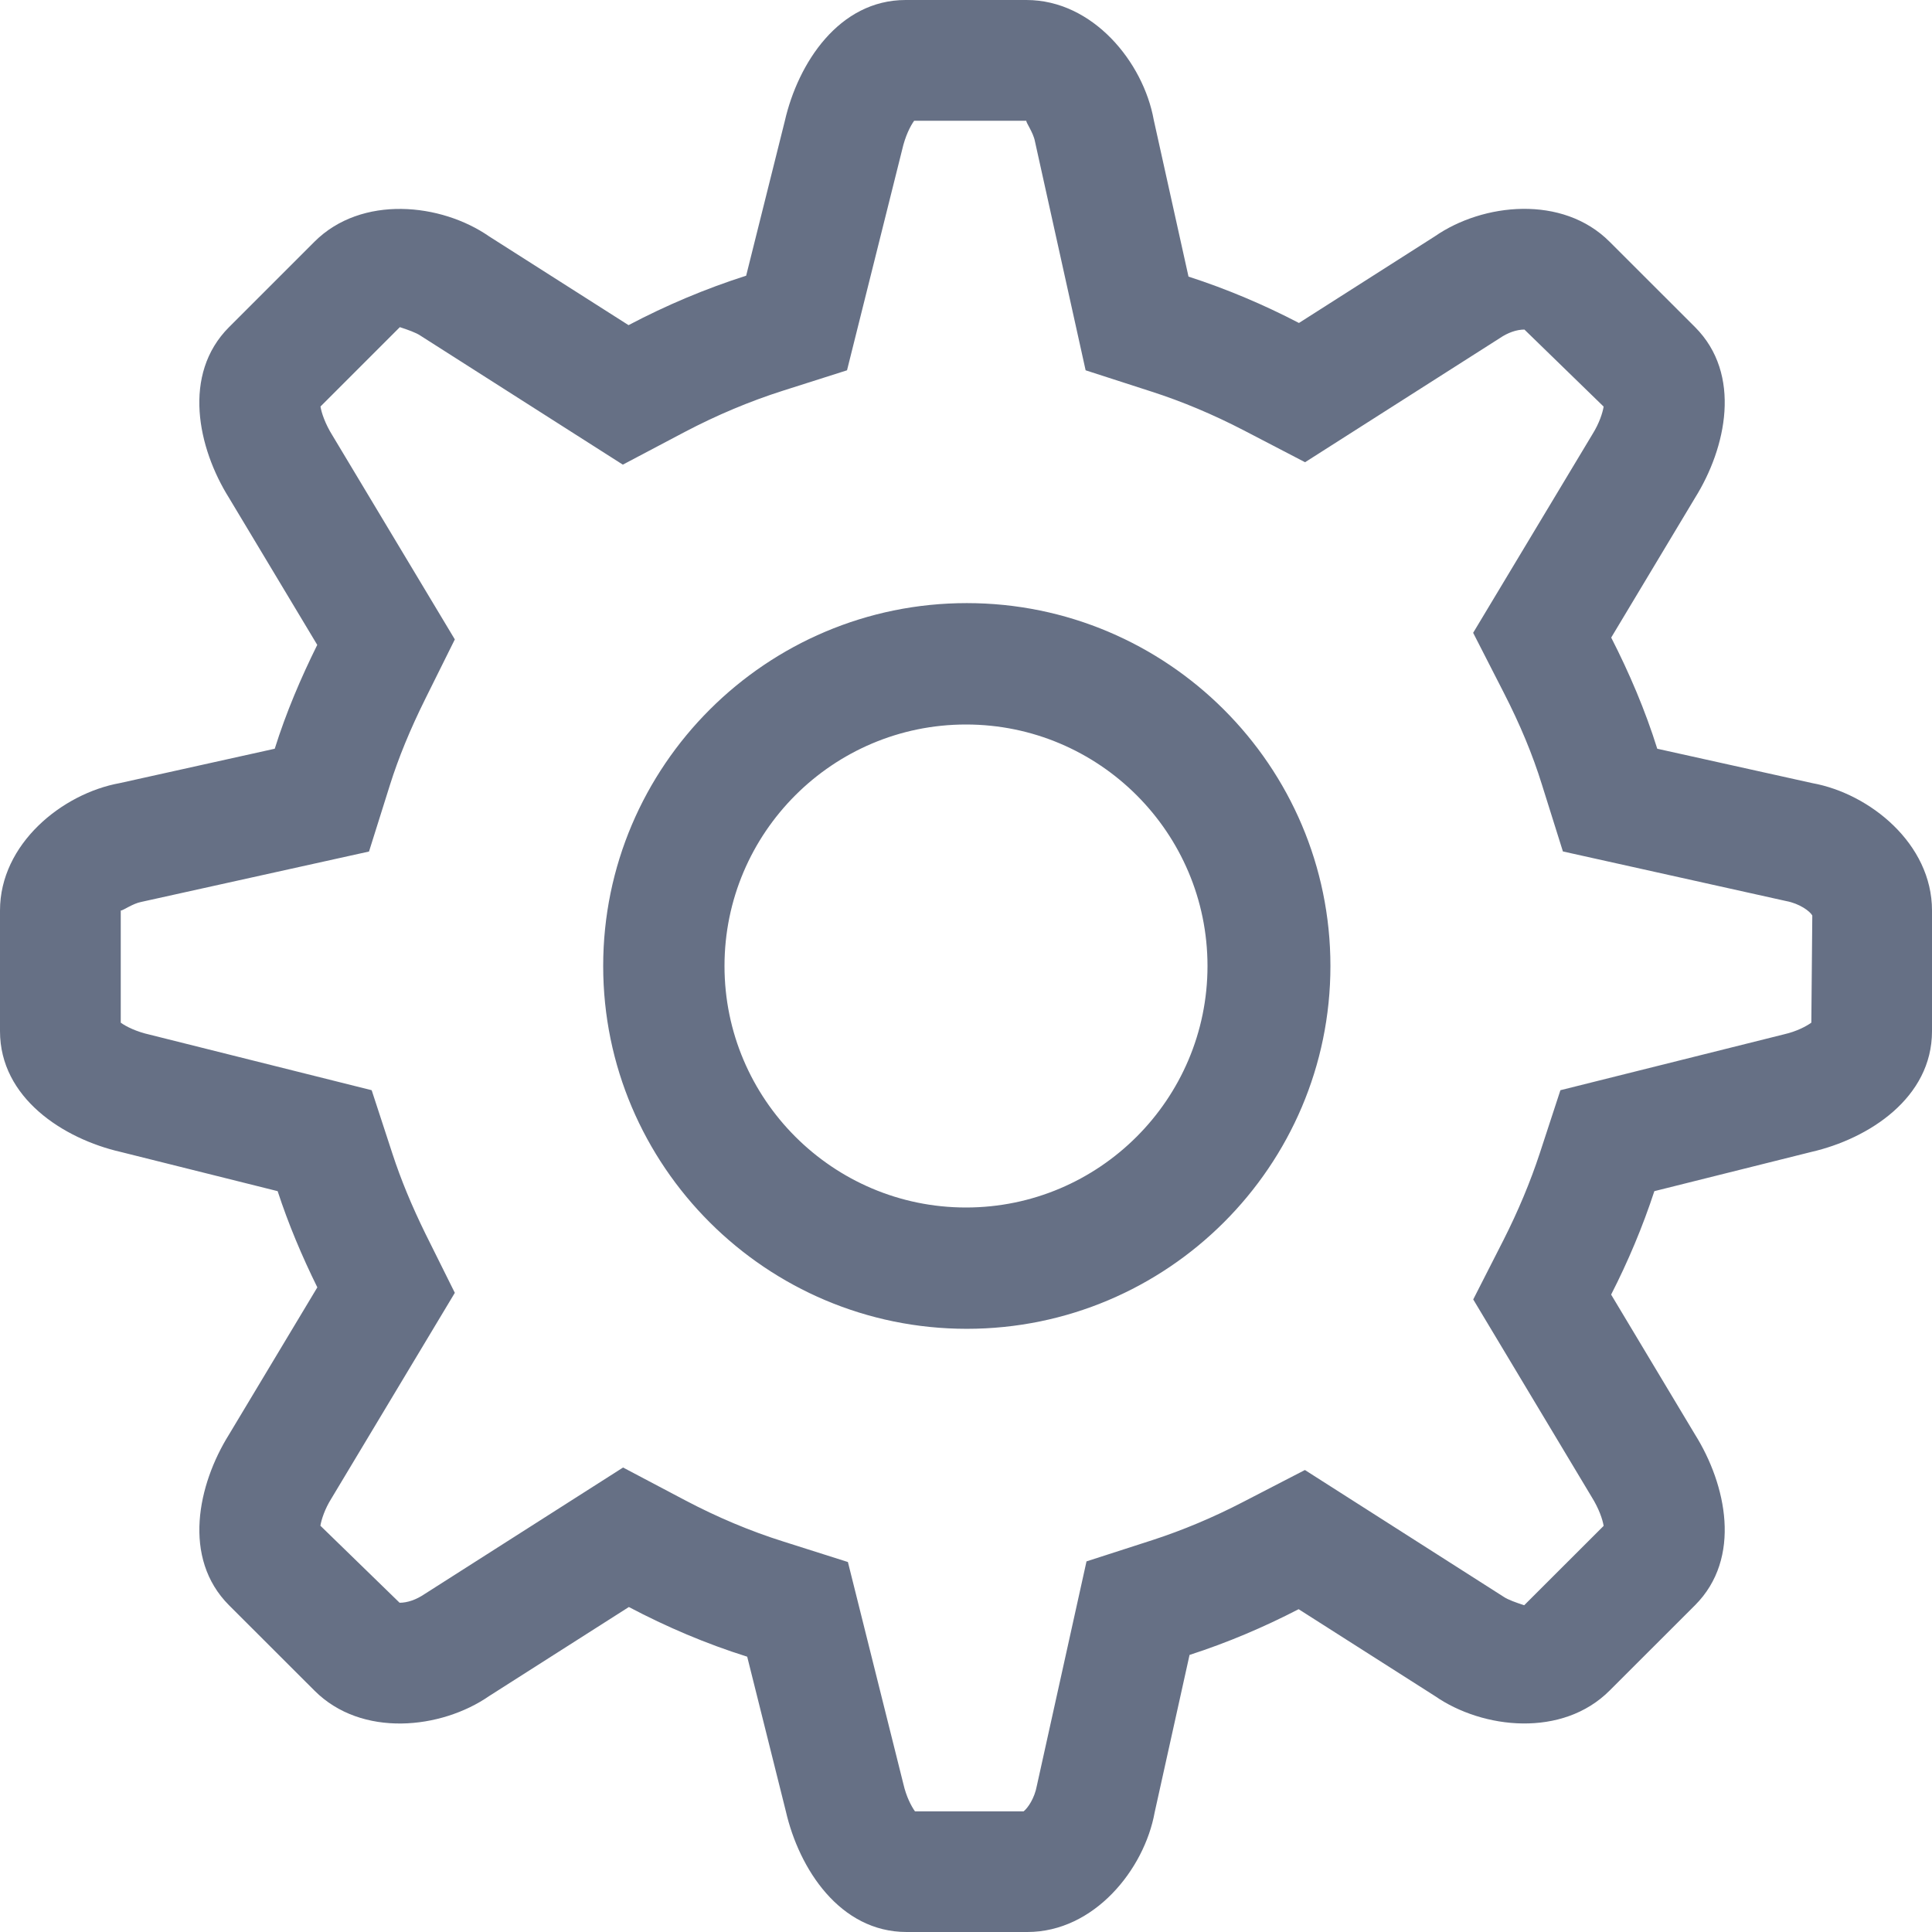 <svg width="24" height="24" viewBox="0 0 24 24" fill="none" xmlns="http://www.w3.org/2000/svg">
<g clip-path="url(#clip0_239_3090)">
<path d="M22.512 9.728L20.587 9.301C20.437 8.821 20.24 8.361 20.015 7.92L21.056 6.185C21.445 5.563 21.642 4.649 21.056 4.063L19.995 3.003C19.41 2.417 18.421 2.522 17.824 2.936L16.136 4.012C15.698 3.784 15.24 3.59 14.764 3.436L14.332 1.488C14.203 0.774 13.578 0 12.75 0H11.25C10.422 0 9.914 0.785 9.75 1.5L9.269 3.425C8.761 3.587 8.273 3.794 7.808 4.039L6.077 2.937C5.481 2.523 4.492 2.418 3.906 3.003L2.845 4.064C2.26 4.65 2.456 5.564 2.845 6.185L3.941 8.011C3.736 8.425 3.553 8.854 3.413 9.301L1.488 9.728C0.774 9.857 0 10.482 0 11.31V12.81C0 13.638 0.785 14.146 1.5 14.31L3.449 14.797C3.584 15.21 3.752 15.607 3.942 15.992L2.845 17.82C2.457 18.441 2.26 19.355 2.845 19.941L3.907 21.002C4.492 21.588 5.481 21.482 6.078 21.068L7.812 19.963C8.28 20.21 8.77 20.419 9.282 20.58L9.762 22.5C9.926 23.215 10.433 24 11.262 24H12.762C13.59 24 14.215 23.226 14.344 22.512L14.777 20.558C15.248 20.406 15.699 20.214 16.132 19.99L17.824 21.068C18.421 21.482 19.41 21.587 19.995 21.001L21.056 19.941C21.642 19.355 21.445 18.441 21.056 17.82L20.014 16.082C20.224 15.671 20.405 15.242 20.551 14.797L22.5 14.31C23.215 14.146 24 13.638 24 12.81V11.31C24 10.482 23.227 9.857 22.512 9.728ZM22.501 12.704C22.437 12.75 22.317 12.813 22.165 12.848L19.384 13.543L19.126 14.331C19.009 14.686 18.858 15.046 18.678 15.402L18.301 16.142L19.77 18.592C19.864 18.742 19.908 18.876 19.921 18.955L18.934 19.941C18.839 19.91 18.731 19.872 18.679 19.836L16.21 18.261L15.442 18.658C15.072 18.85 14.693 19.009 14.315 19.132L13.497 19.396L12.879 22.188C12.851 22.337 12.771 22.457 12.716 22.501H11.366C11.32 22.437 11.258 22.317 11.223 22.165L10.533 19.404L9.733 19.15C9.322 19.021 8.911 18.848 8.511 18.637L7.74 18.23L5.271 19.804C5.17 19.872 5.062 19.91 4.964 19.91L3.98 18.953C3.993 18.876 4.034 18.747 4.116 18.616L5.65 16.06L5.285 15.326C5.115 14.979 4.98 14.654 4.875 14.332L4.617 13.543L1.864 12.854C1.69 12.815 1.565 12.751 1.5 12.704V11.31C1.501 11.31 1.502 11.311 1.503 11.311C1.528 11.311 1.652 11.223 1.755 11.204L4.584 10.578L4.844 9.751C4.95 9.414 5.094 9.063 5.285 8.678L5.65 7.943L4.132 5.413C4.038 5.263 3.994 5.128 3.981 5.05L4.967 4.064C5.063 4.095 5.17 4.133 5.222 4.169L7.737 5.772L8.508 5.365C8.904 5.157 9.313 4.985 9.724 4.854L10.522 4.6L11.206 1.863C11.245 1.69 11.309 1.565 11.356 1.5H12.75C12.74 1.515 12.836 1.646 12.856 1.754L13.486 4.6L14.303 4.864C14.686 4.987 15.07 5.149 15.445 5.343L16.212 5.742L18.63 4.201C18.731 4.132 18.84 4.094 18.937 4.094L19.921 5.051C19.908 5.129 19.867 5.257 19.785 5.389L18.3 7.861L18.679 8.602C18.884 9.002 19.04 9.377 19.155 9.749L19.415 10.577L22.187 11.193C22.355 11.224 22.485 11.32 22.513 11.373L22.501 12.704ZM12.01 7.492C9.519 7.492 7.493 9.515 7.493 12C7.493 14.485 9.519 16.507 12.01 16.507C14.501 16.507 16.527 14.485 16.527 12C16.527 9.515 14.501 7.492 12.01 7.492ZM12 15C10.346 15 9 13.654 9 12C9 10.345 10.346 9 12 9C13.655 9 15 10.345 15 12C15 13.654 13.654 15 12 15Z" fill="#667085"/>
</g>
<defs>
<clipPath id="clip0_239_3090">
<rect width="24" height="24" fill="white"/>
</clipPath>
</defs>
</svg>
